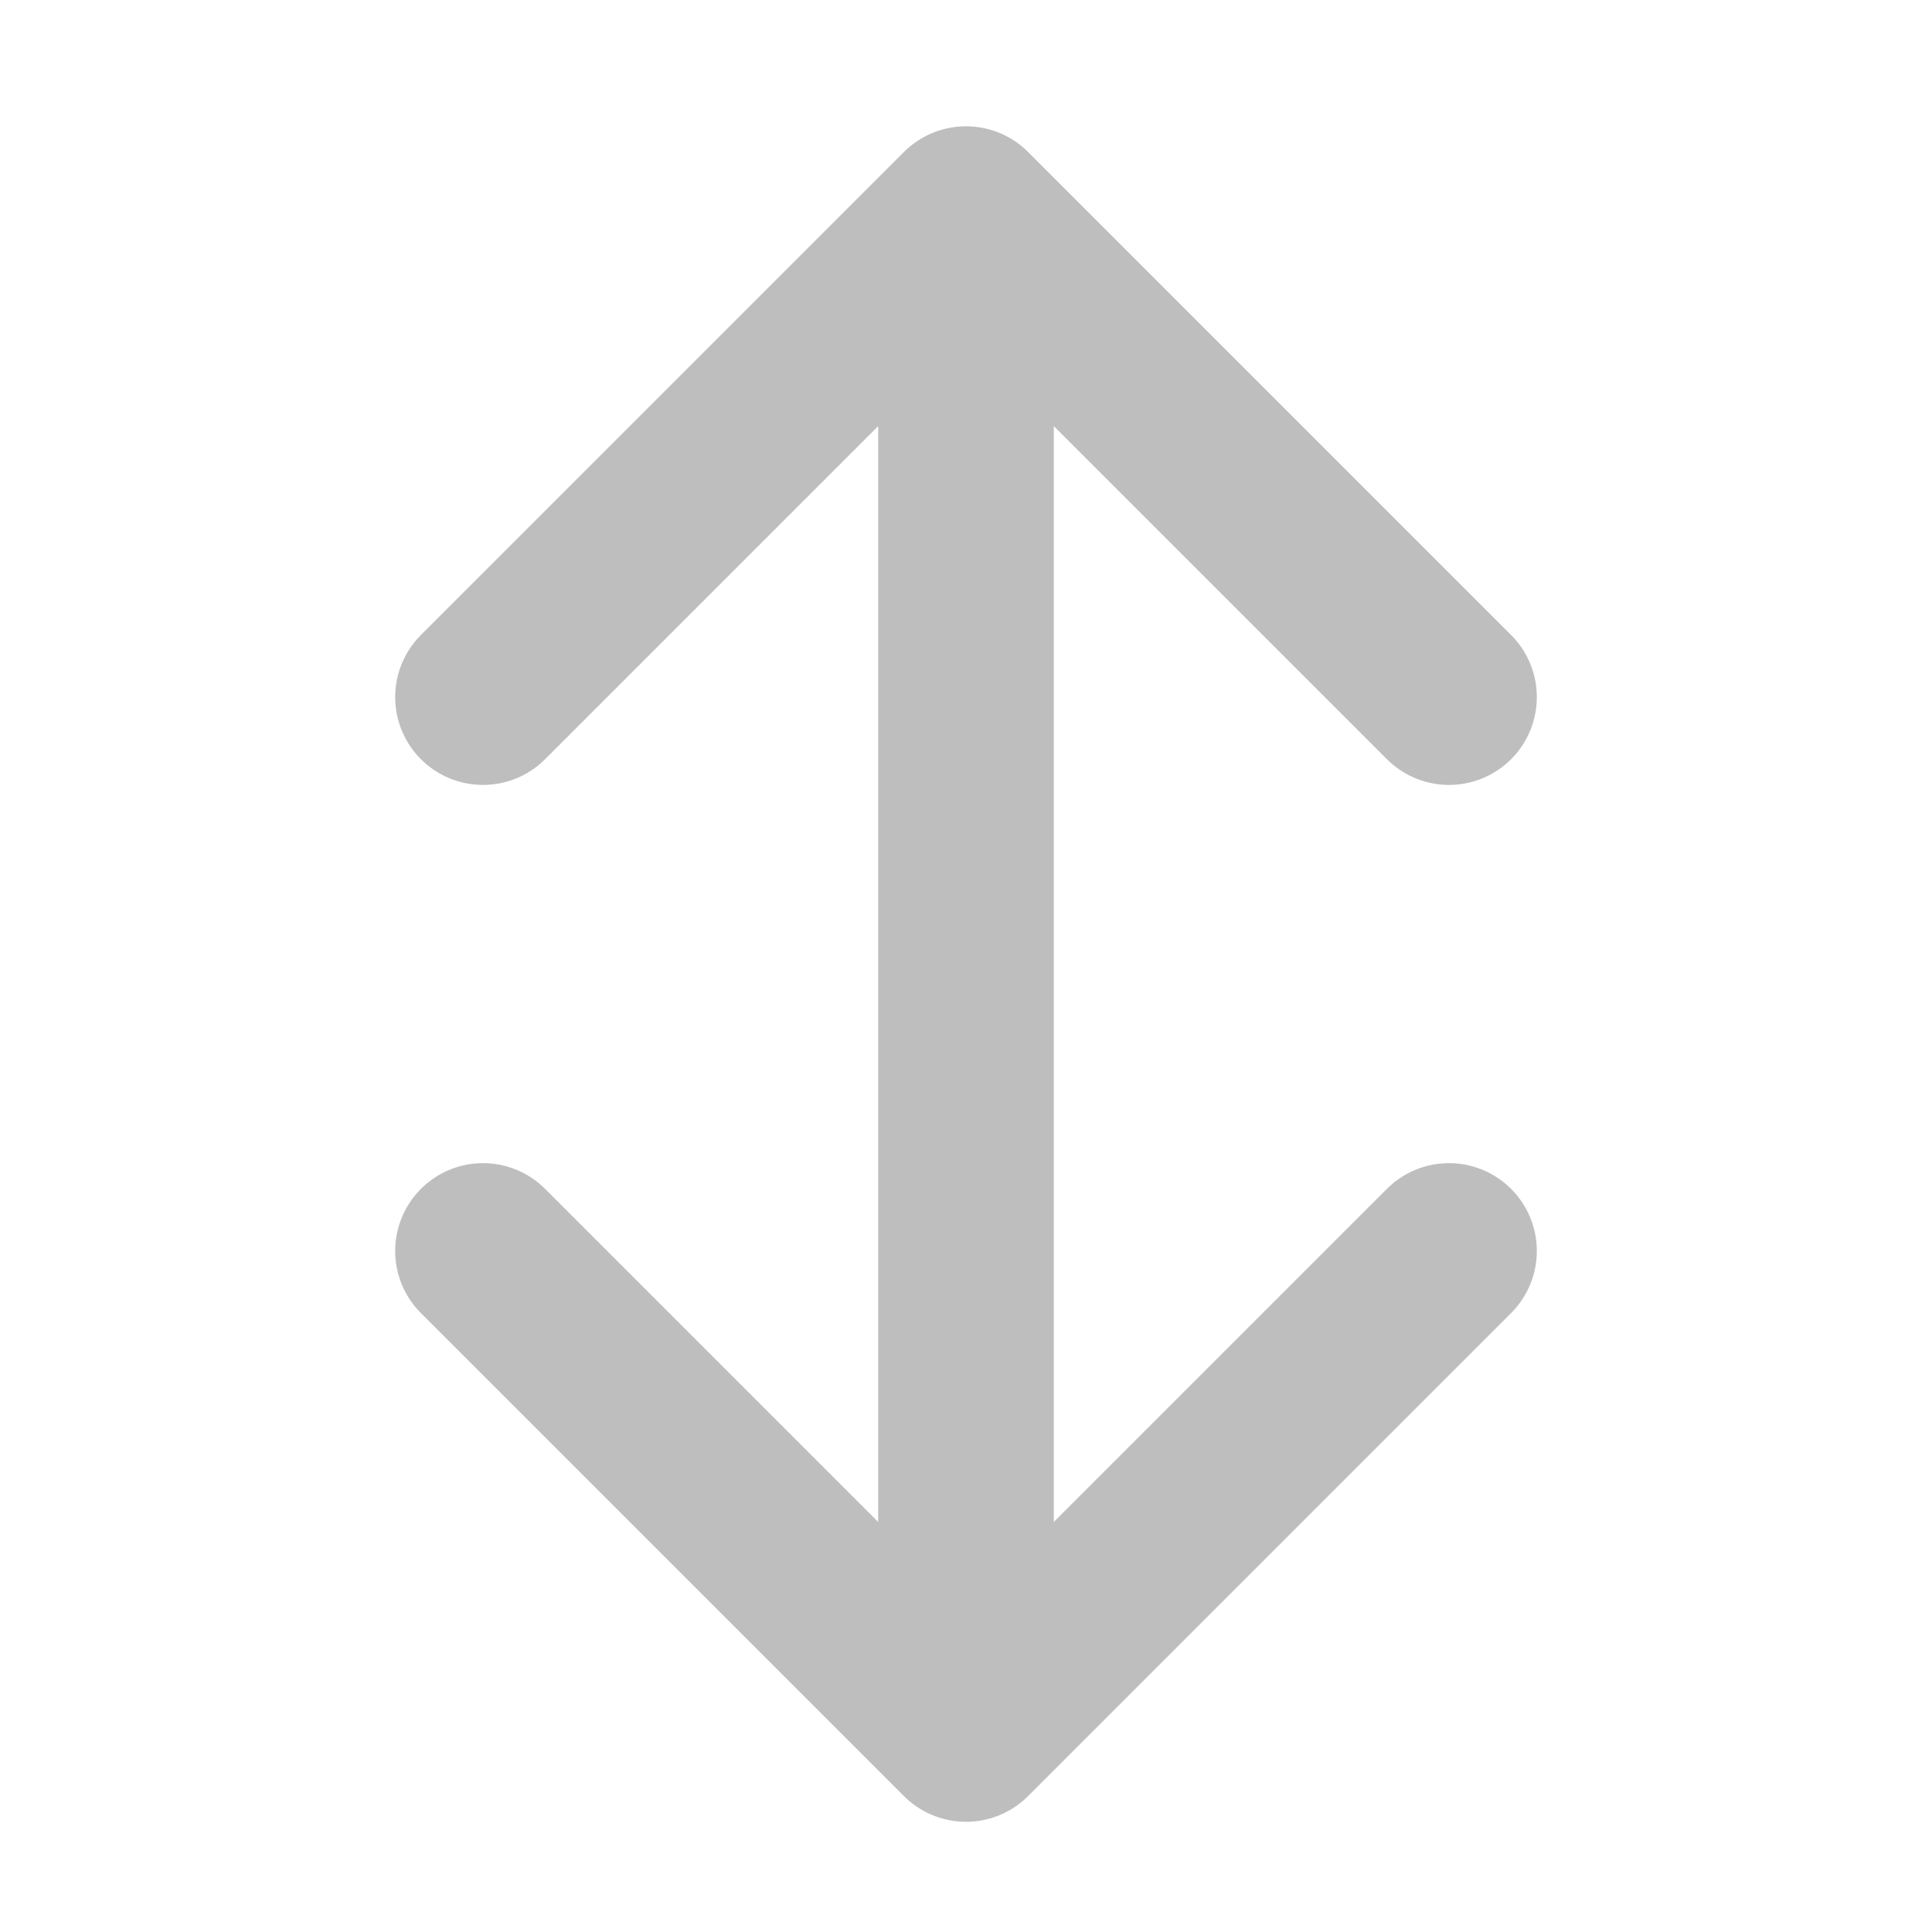 <svg width="22" height="22" viewBox="0 0 22 22" fill="none" xmlns="http://www.w3.org/2000/svg">
<mask id="mask0_61_2503" style="mask-type:luminance" maskUnits="userSpaceOnUse" x="0" y="0" width="22" height="22">
<path d="M22 0H0V22H22V0Z" fill="white"/>
</mask>
<g mask="url(#mask0_61_2503)">
<path d="M5.5 14.245L11 19.745L16.5 14.245" stroke="#BFBEBE" stroke-width="2" stroke-linecap="round" stroke-linejoin="round"/>
<path d="M16.5 7.938L11 2.438L5.5 7.938" stroke="#BFBEBE" stroke-width="2" stroke-linecap="round" stroke-linejoin="round"/>
<path d="M11 4.107V18.911" stroke="#BFBEBE" stroke-width="2" stroke-linecap="round" stroke-linejoin="round"/>
</g>
</svg>

